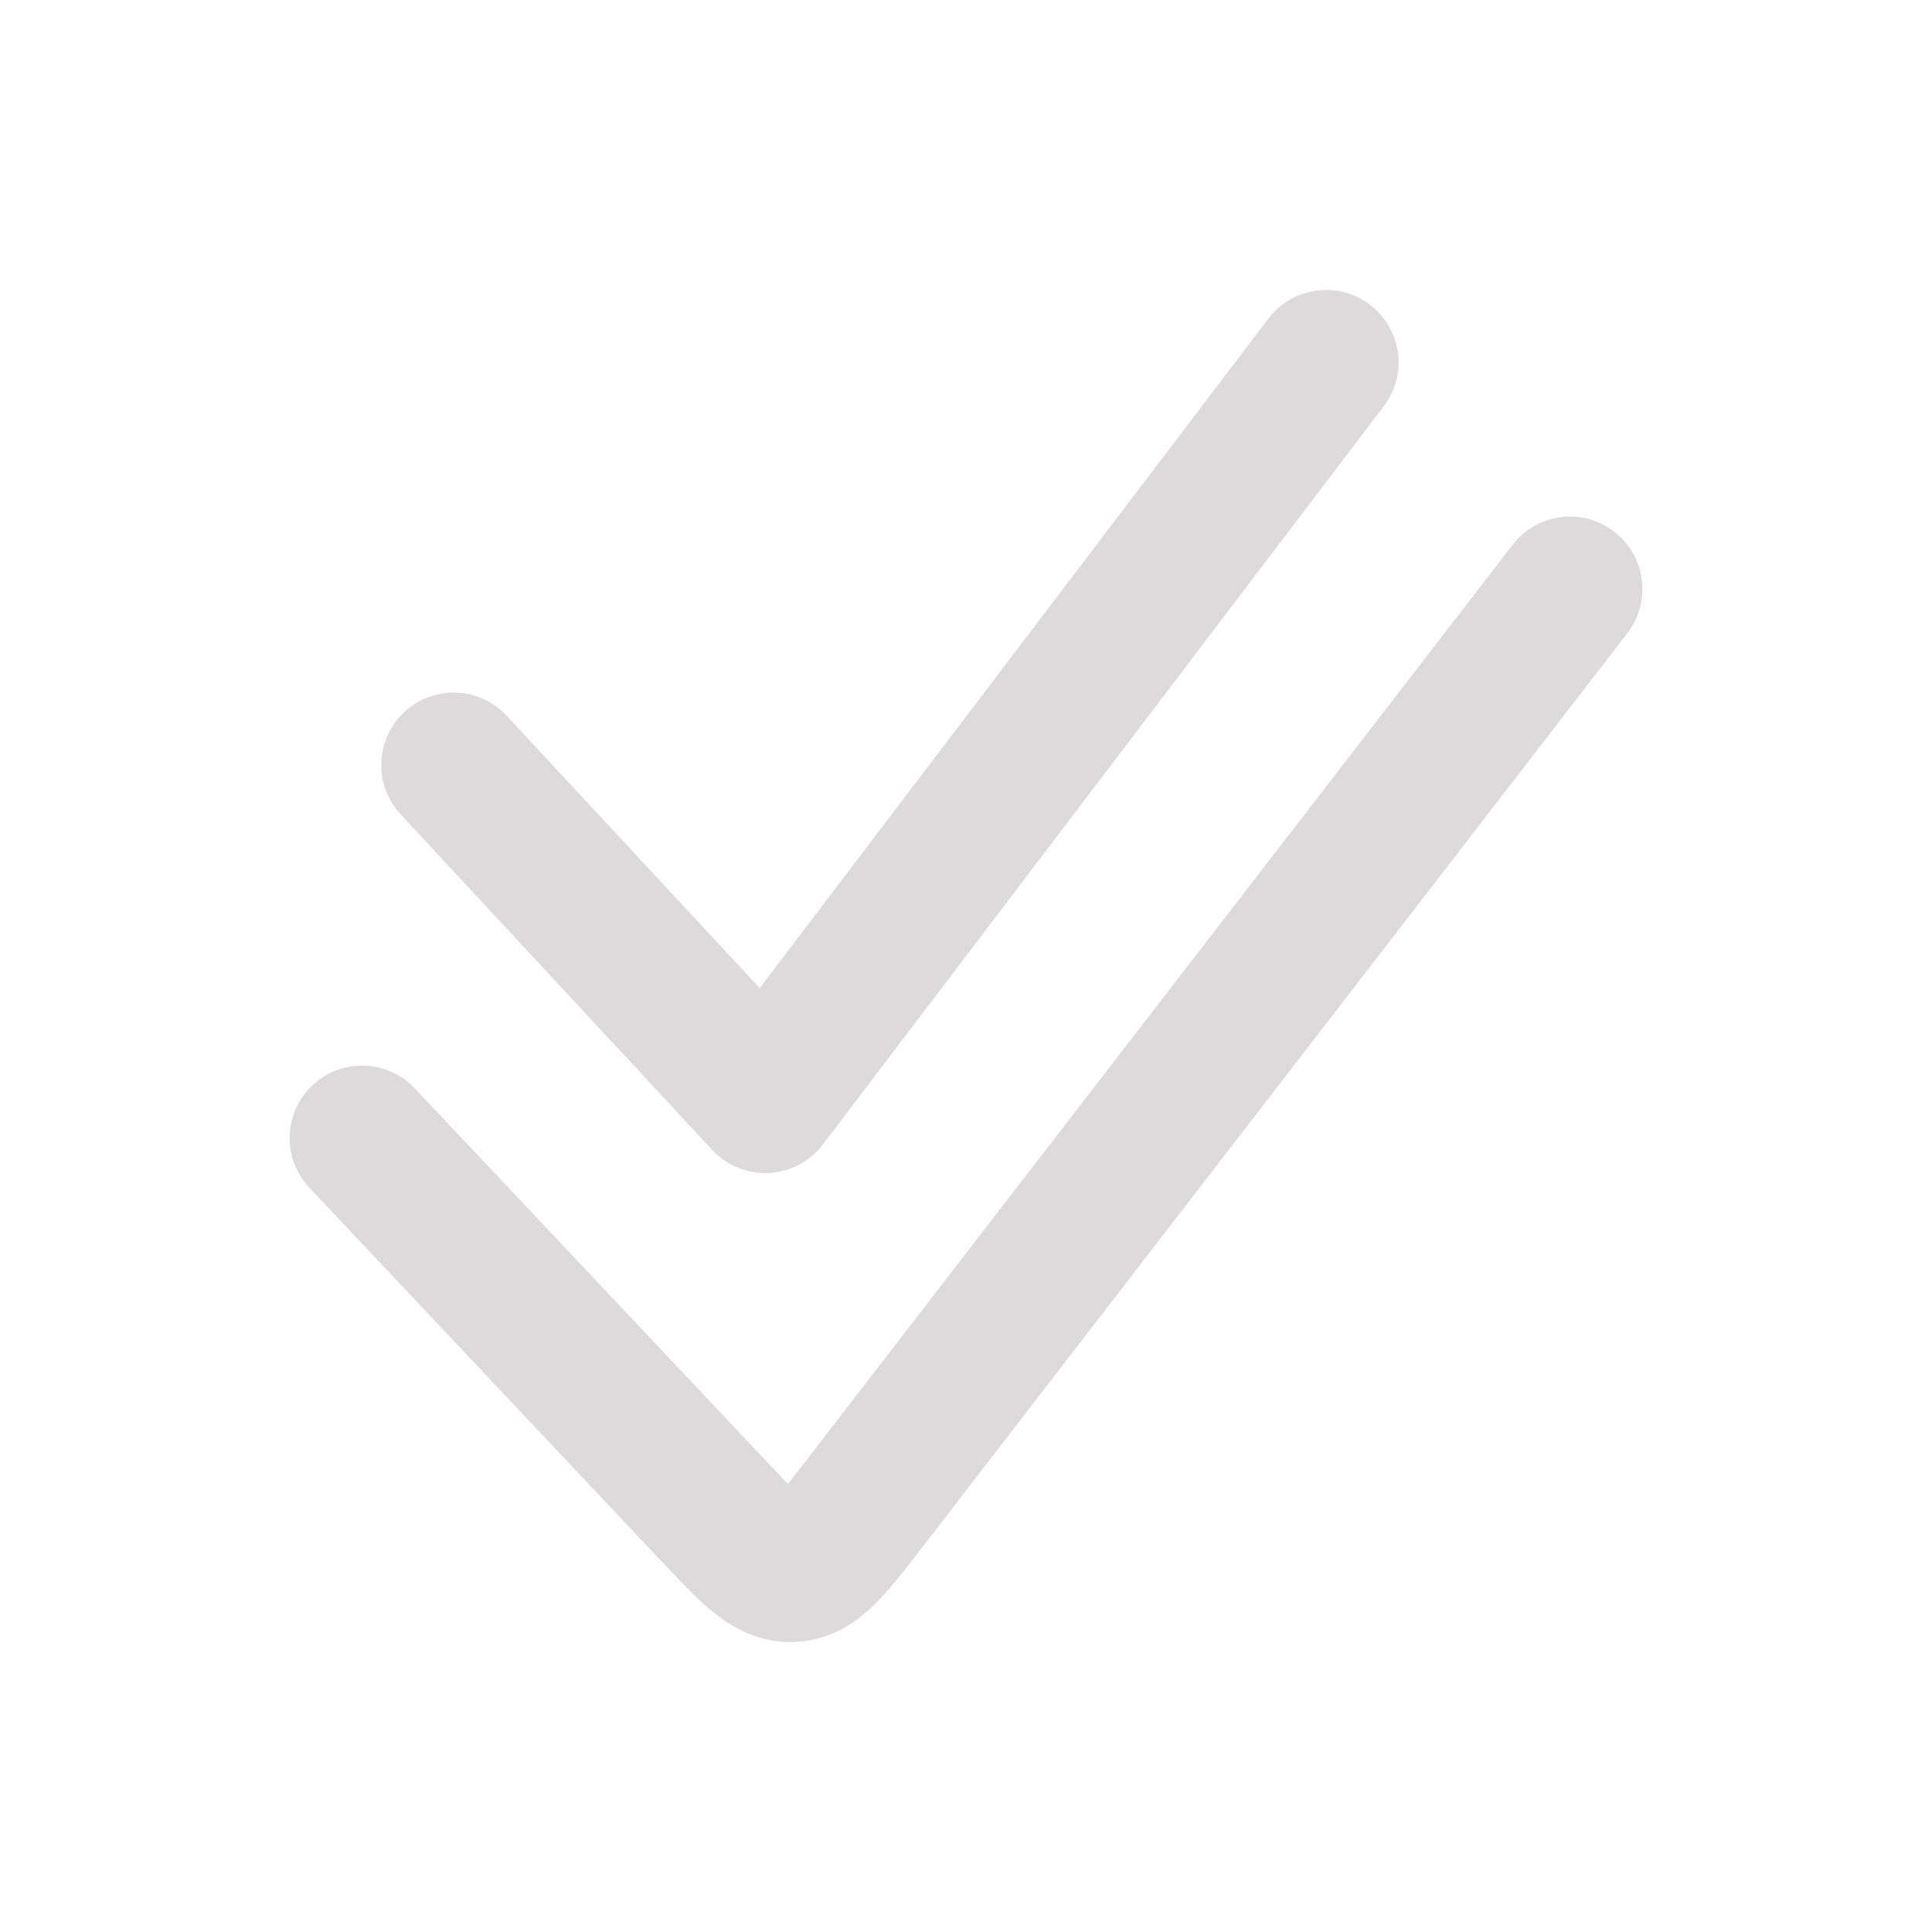 <svg width="14" height="14" viewBox="0 0 14 14" fill="none" xmlns="http://www.w3.org/2000/svg">
<path fill-rule="evenodd" clip-rule="evenodd" d="M9.927 2.208C10.158 2.384 10.203 2.713 10.027 2.944L5.963 8.293C5.87 8.416 5.726 8.492 5.571 8.5C5.416 8.507 5.266 8.446 5.161 8.333L2.903 5.901C2.706 5.689 2.718 5.357 2.93 5.159C3.143 4.962 3.475 4.974 3.672 5.187L5.505 7.16L9.191 2.309C9.367 2.078 9.696 2.033 9.927 2.208Z" fill="#DCDADA"/>
<path fill-rule="evenodd" clip-rule="evenodd" d="M11.697 3.853C11.927 4.03 11.969 4.359 11.792 4.589L6.666 11.234C6.661 11.241 6.655 11.248 6.65 11.255C6.548 11.387 6.441 11.526 6.335 11.629C6.214 11.748 6.029 11.885 5.766 11.898C5.504 11.911 5.306 11.793 5.174 11.687C5.058 11.595 4.938 11.467 4.824 11.345C4.817 11.339 4.811 11.332 4.805 11.326L2.242 8.607C2.043 8.396 2.053 8.064 2.263 7.865C2.474 7.666 2.807 7.676 3.006 7.887L5.569 10.605C5.624 10.664 5.67 10.712 5.71 10.753C5.745 10.708 5.786 10.656 5.835 10.592L10.961 3.948C11.138 3.718 11.468 3.675 11.697 3.853Z" fill="#DCDADA"/>
</svg>

